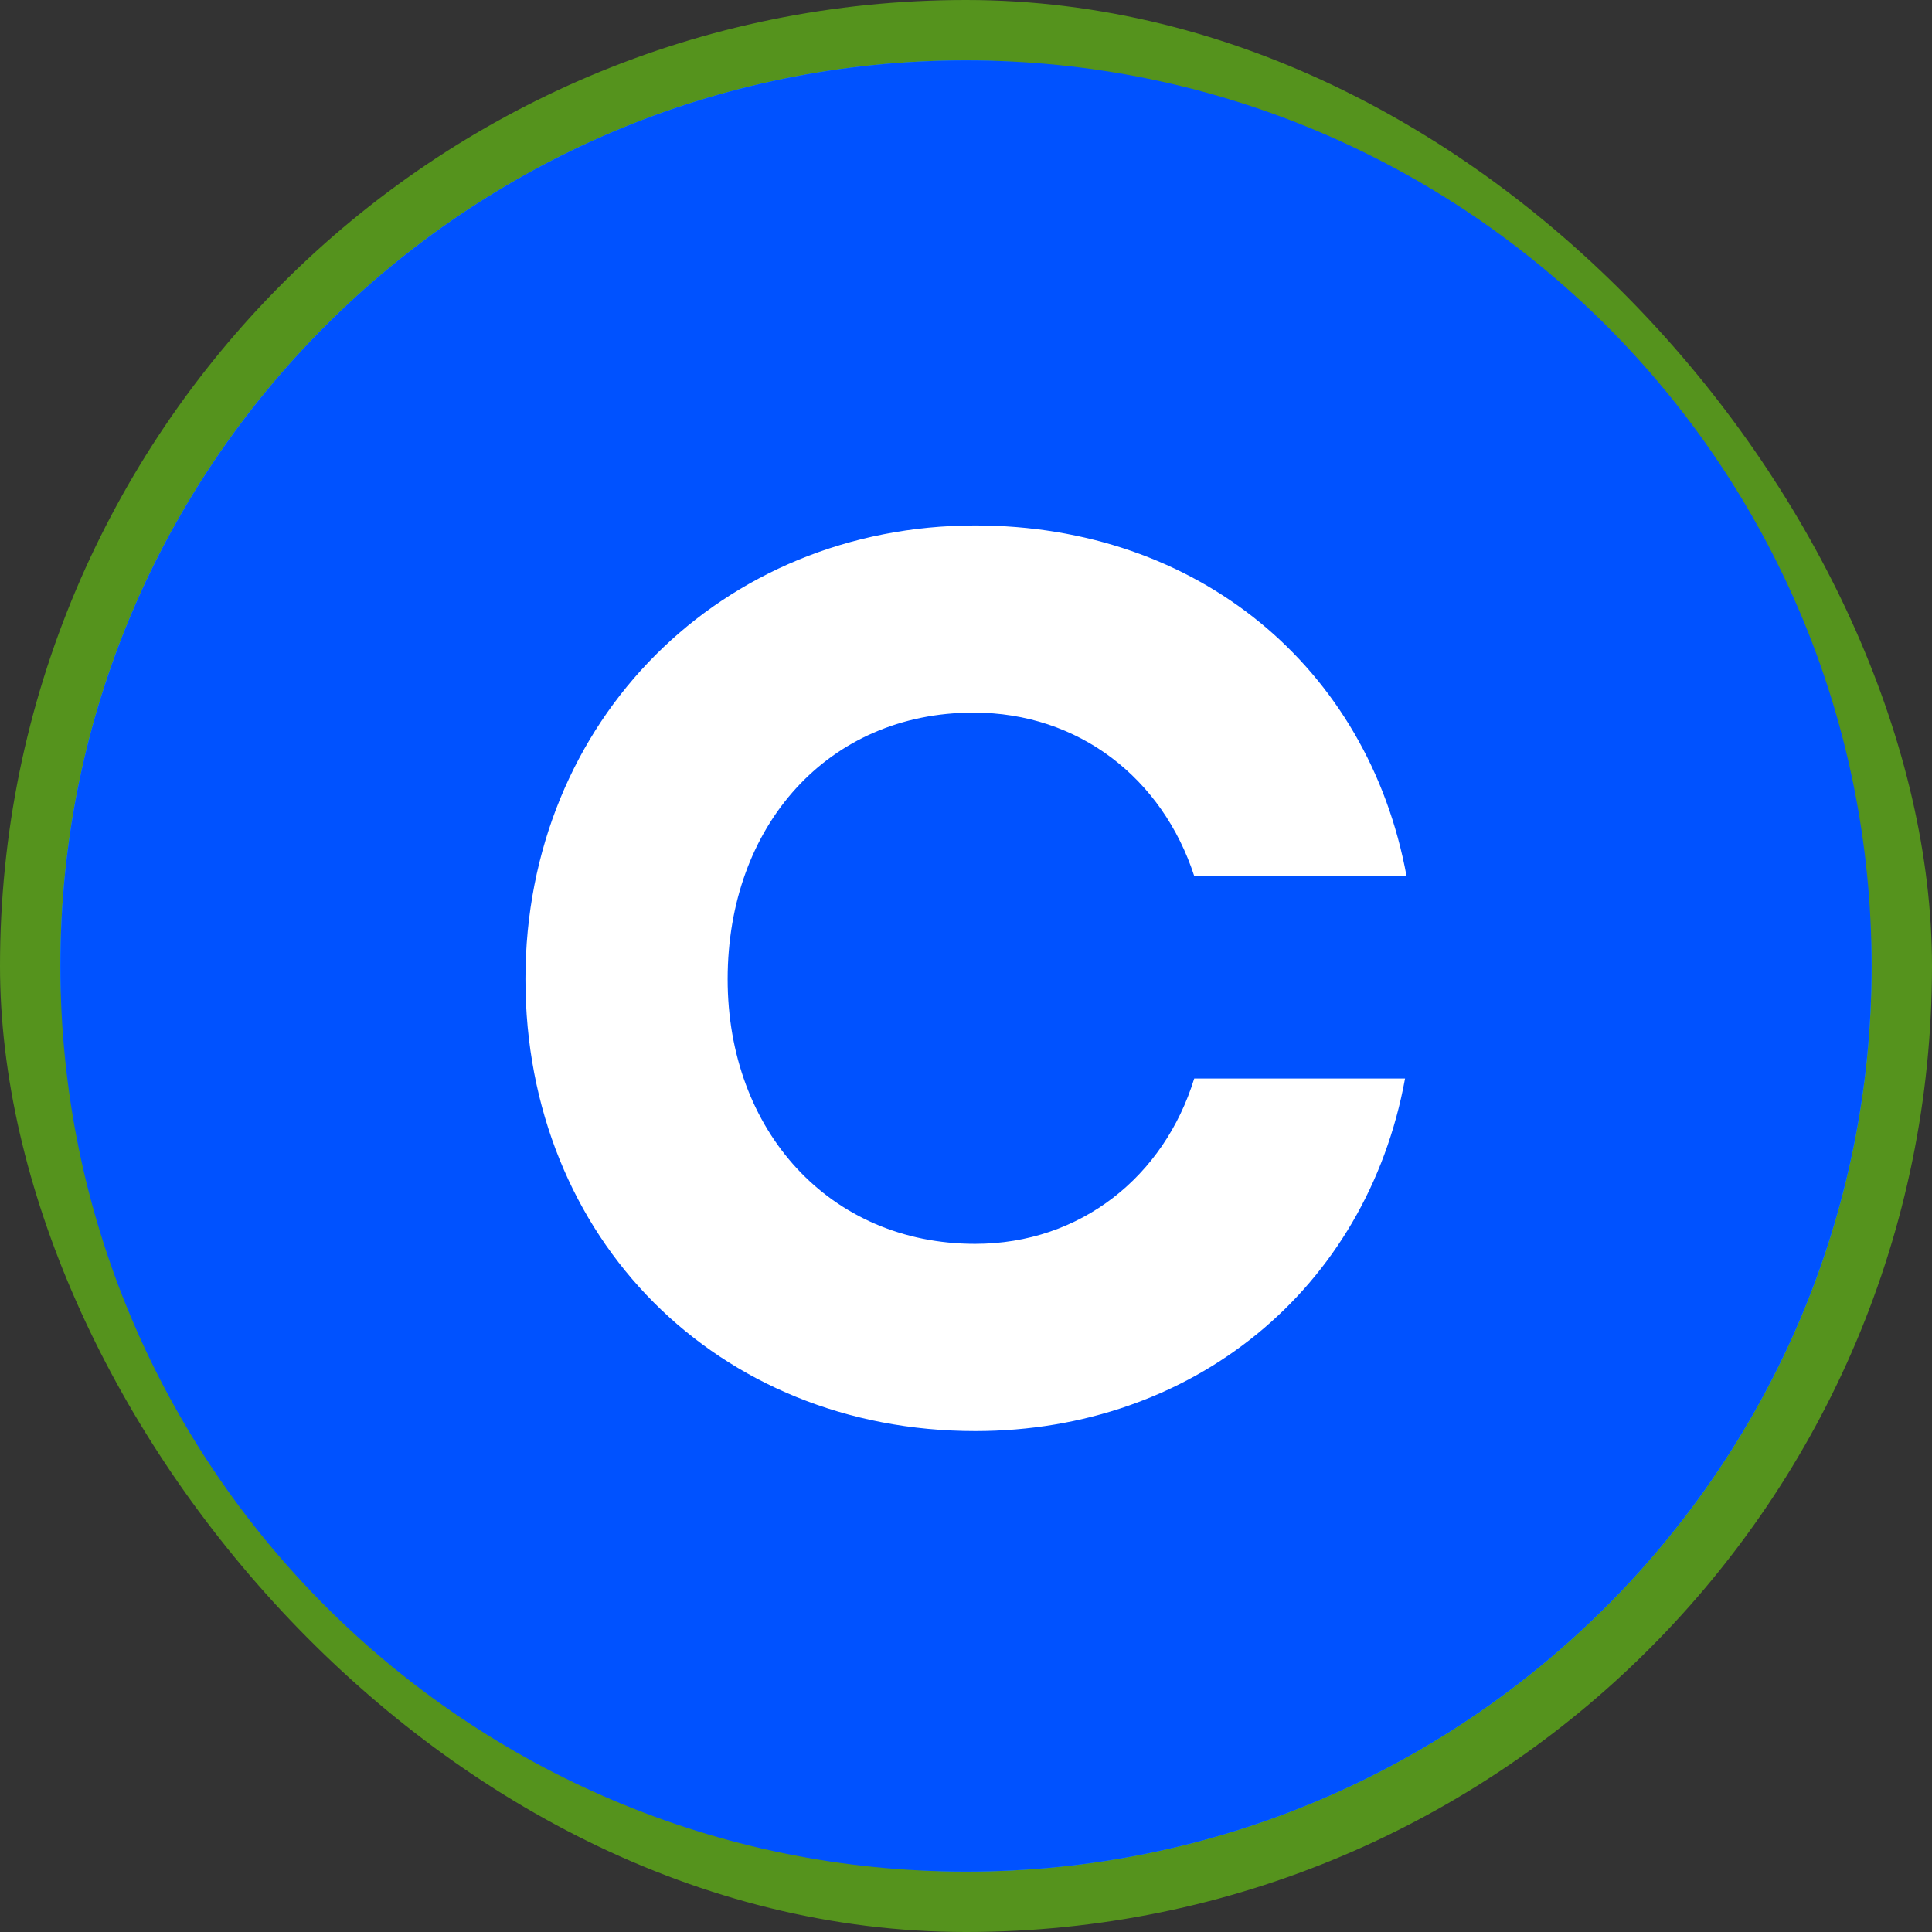 <svg width="32" height="32" viewBox="0 0 32 32" fill="none" xmlns="http://www.w3.org/2000/svg">
<rect x="0" y="0" width="32" height="32" fill="#333333" stroke="none"/>
<rect x="0.5" y="0.5" width="31" height="31" rx="15.5" fill="#27A6E5"/>
<rect x="0.5" y="0.5" width="31" height="31" rx="15.5" stroke="#55931D"/>
<path d="M16 31C24.284 31 31 24.284 31 16C31 7.716 24.284 1 16 1C7.716 1 1 7.716 1 16C1 24.284 7.716 31 16 31Z" fill="#0052FF"/>
<path d="M16.125 11.803C17.87 11.803 19.255 12.892 19.781 14.512H23.297C22.66 11.049 19.836 8.703 16.153 8.703C11.97 8.703 8.703 11.915 8.703 16.217C8.703 20.519 11.888 23.703 16.153 23.703C19.753 23.703 22.634 21.356 23.272 17.864H19.78C19.282 19.485 17.898 20.602 16.151 20.602C13.741 20.602 12.052 18.73 12.052 16.217C12.053 13.675 13.715 11.803 16.125 11.803Z" fill="white"/>
</svg>
